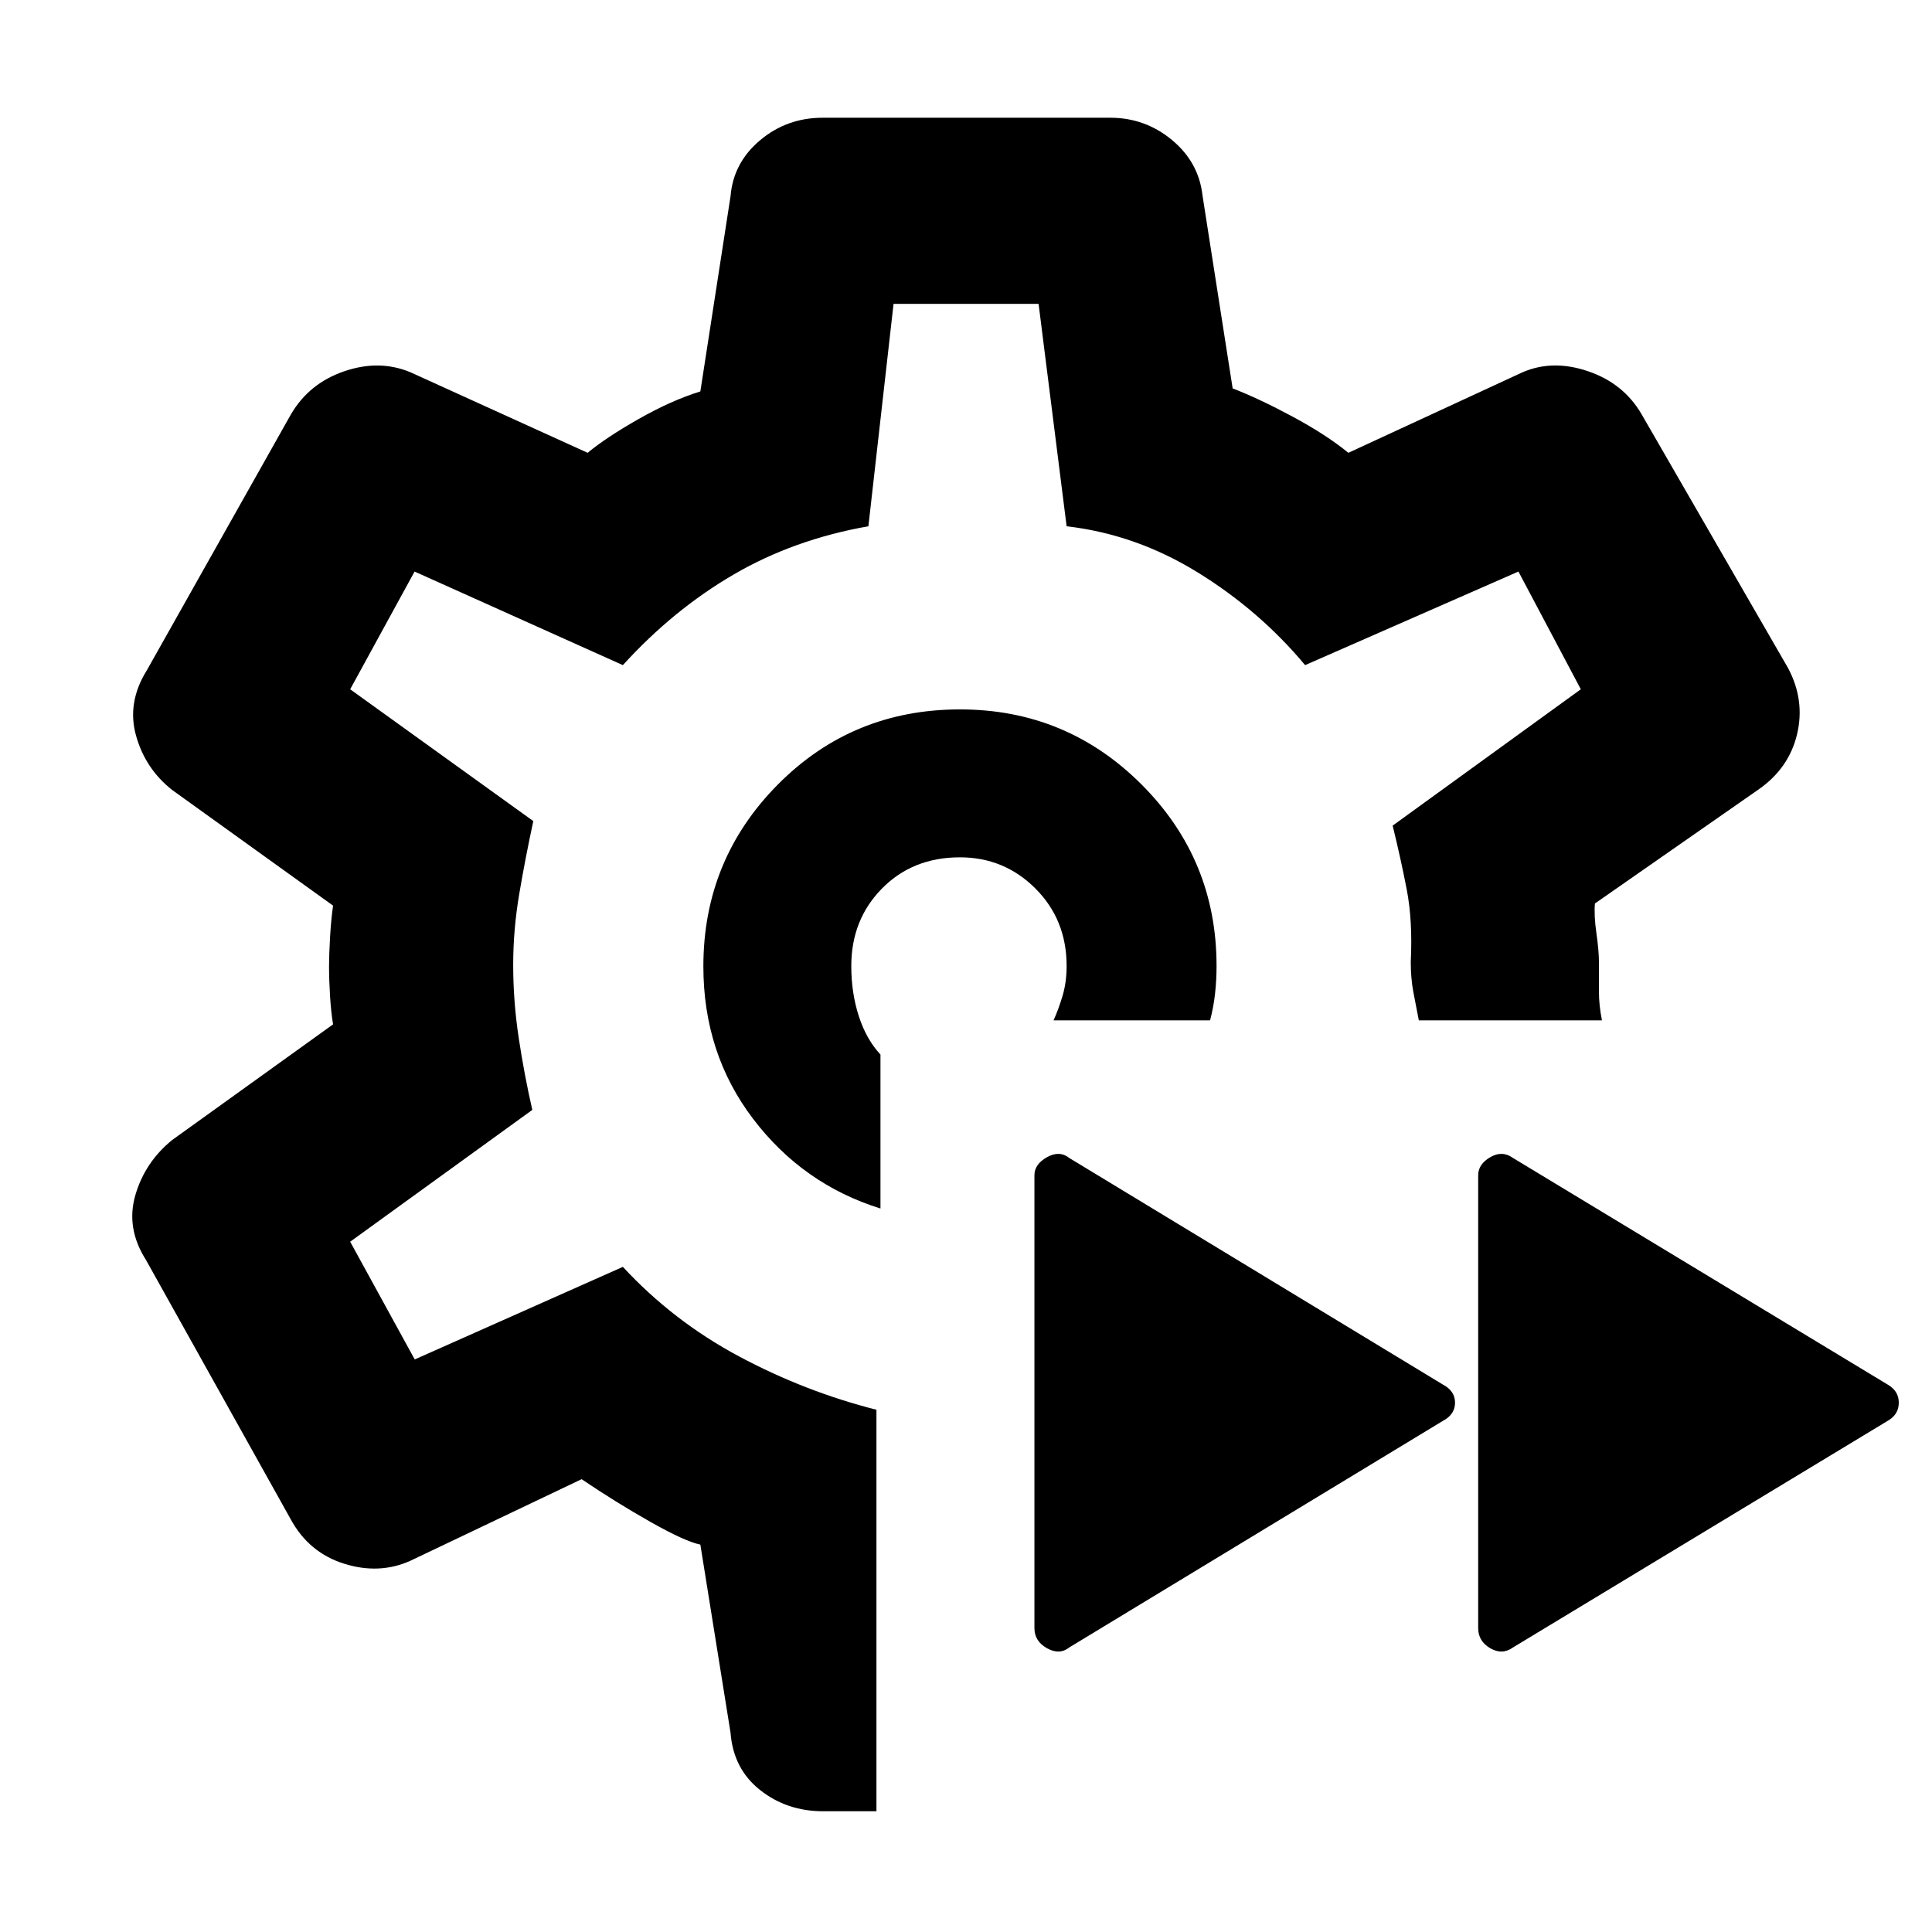 <svg xmlns="http://www.w3.org/2000/svg" height="48" viewBox="0 -960 960 960" width="48"><path d="M751.929-141.471Q746.5-137.5 740.5-141t-6-10v-225q0-5.5 6-9t11.429.471L938-272q5.5 3.167 5.5 9t-5.5 9L751.929-141.471Zm-220.5 0Q526.5-137.5 520.25-141T514-151v-225q0-5.5 6.25-9t11.179.471L717-272q6 3.167 6 9t-6 9L531.429-141.471ZM480-480ZM435.5-60H409q-18 0-31.312-10.536Q364.375-81.07 363-99l-15-93.5q-7.5-1.5-24.75-11.25T289-225l-85 40.5q-15.5 7-33 1.5t-26.5-22l-72-129q-10-15.744-5.25-32.122T85.5-393.5l80-57.5q-1-5.975-1.5-13.987-.5-8.013-.5-15.013 0-5.5.5-14.25t1.5-15.75l-80-57.5q-13.333-10.538-17.917-27.019Q63-611 73-627l71.5-127q9-15.5 26.5-21.5t33 .5l88 40q9-7.5 25.25-16.75T348-765.5l15-97q1.375-16.643 14.688-27.821Q391-901.5 408.833-901.5h142.834q17.333 0 30.645 11.036Q595.625-879.429 597.5-863l15 96q13 5 29.75 14T670-735l86.5-40q15-6.5 32.528-.557T815.5-754.5l73 126.5q8.5 16 4.417 32.981-4.084 16.981-19.417 27.519l-81 56.445q-.5 6.055.75 14.805T794.5-482v14.75q0 6.75 1.5 14.25h-91q-1.5-7.5-2.75-14.25T701-482q1-20.5-2-36t-7-31.75l93.5-67.75-31-58.5-106 46.5q-22.5-27-53.25-46t-65.25-23L516.071-809H444l-12.5 110.5q-37 6.5-67 24t-55 45L206-676l-32 58.5 91 65.5q-4 18.5-7 36.25t-3 35.22q0 18.03 2.75 36.28t6.75 35.75L174-343l32.076 58.5 103.424-46q25 27 57.75 44.5t68.25 26.5V-60Zm2-299.5V-436q-7-7.5-10.75-19.036Q423-466.571 423-480q0-23 15.25-38.5T477-534q22 0 37.5 15.5T530-480q0 8-2 14.75T523.5-453h77.777q1.723-6.5 2.473-13.258.75-6.759.75-13.742 0-52.929-37.286-90.214Q529.929-607.5 477-607.5q-53.5 0-90.5 37.332-37 37.333-37 90.328 0 43.34 24.75 75.84t63.25 44.5Z"/></svg>